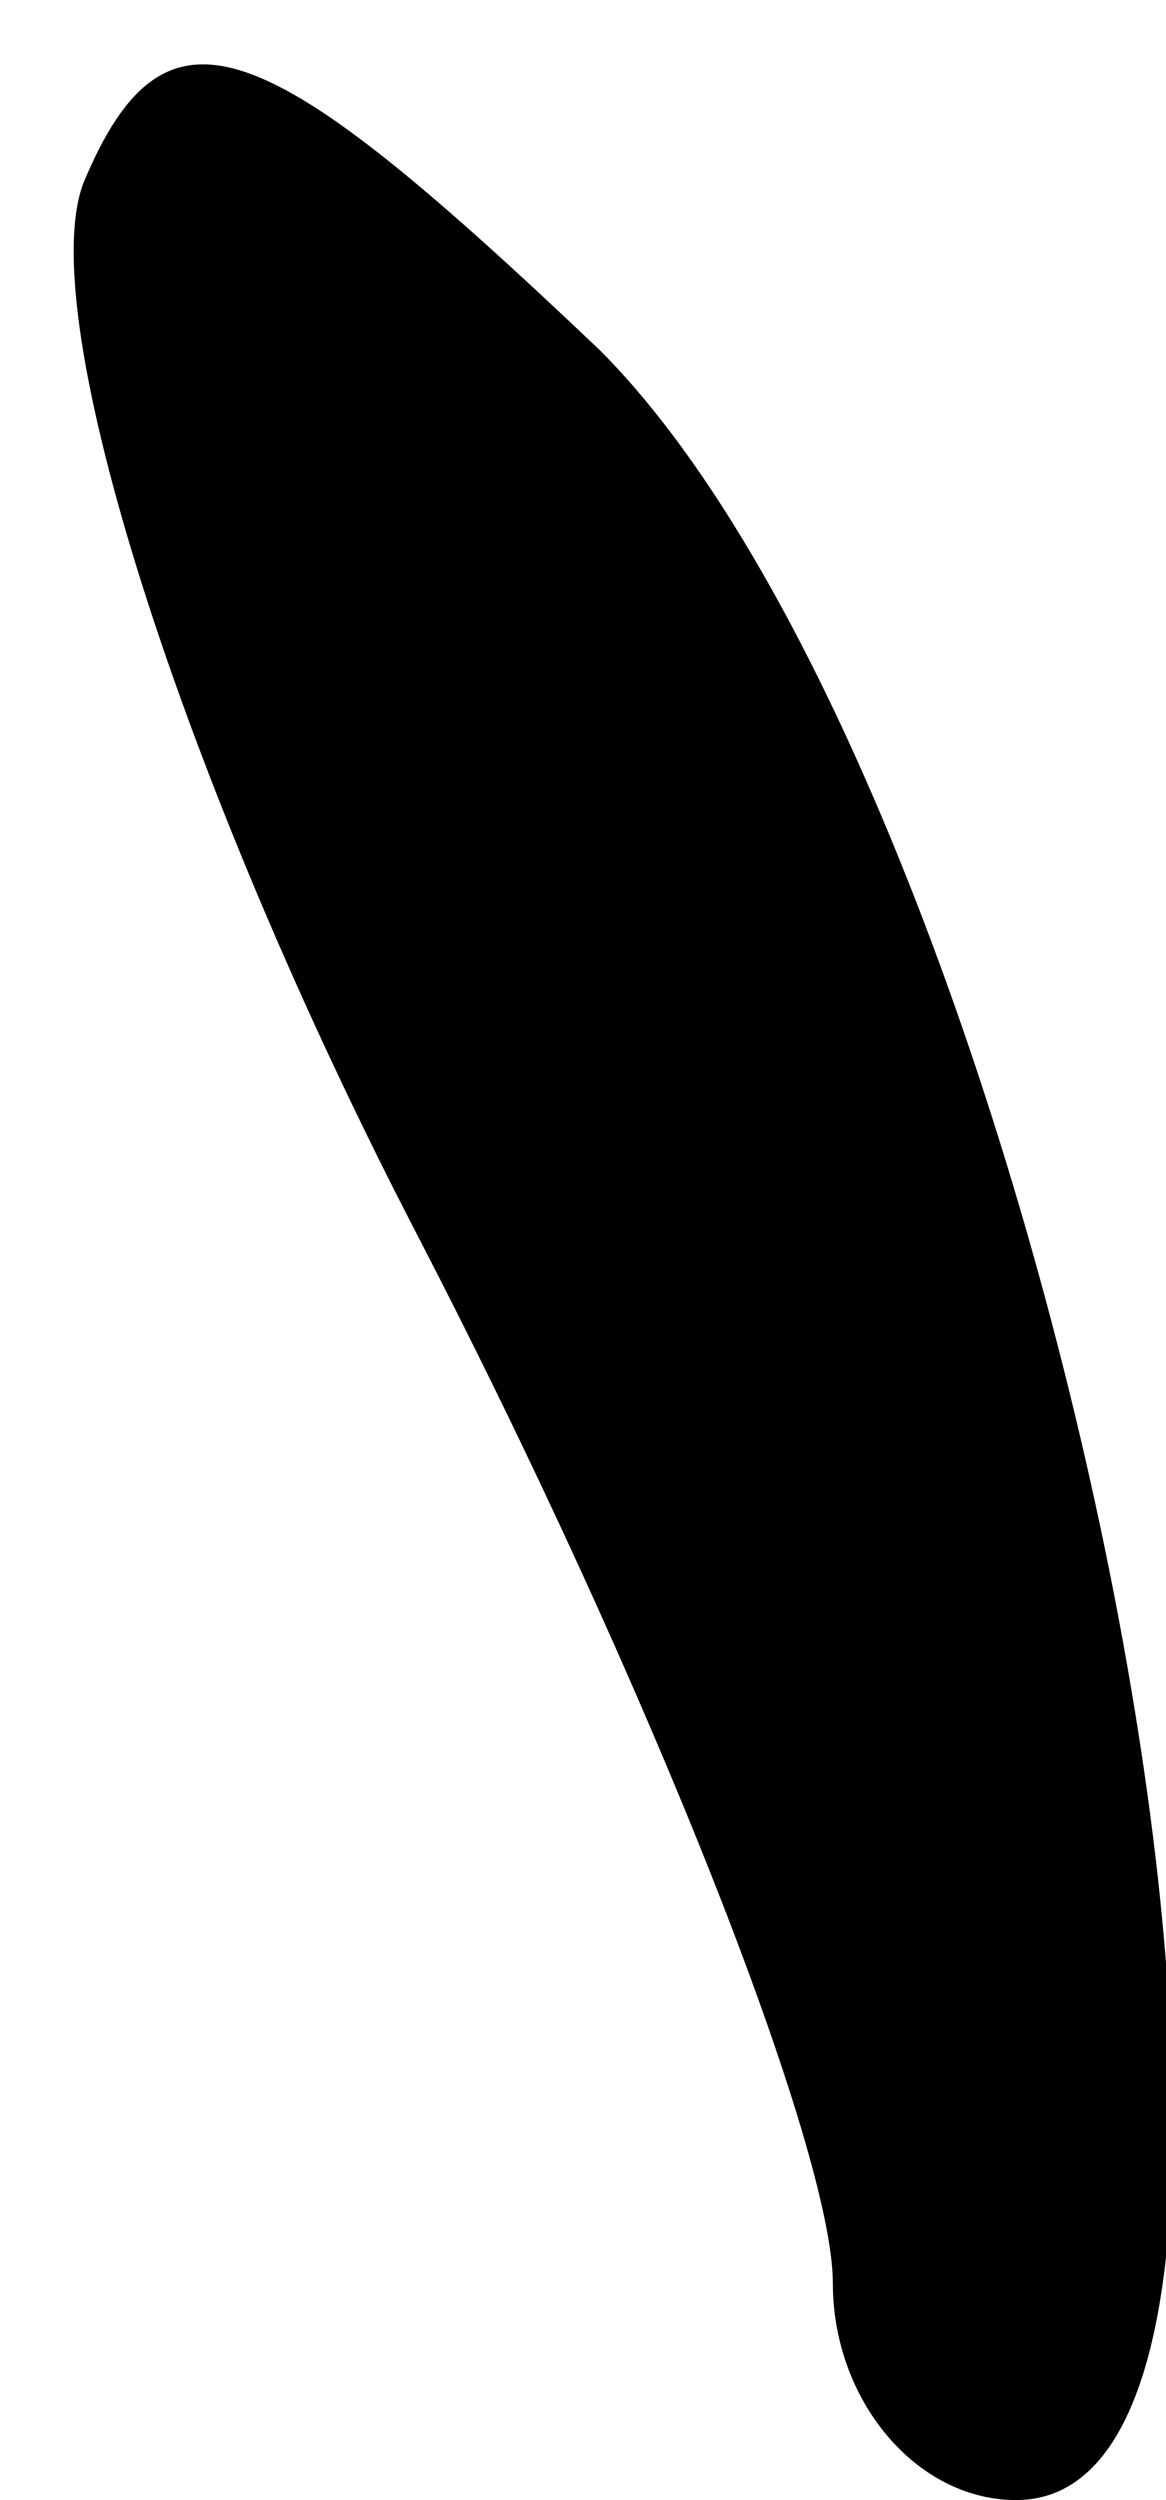 <?xml version="1.0" standalone="no"?>
<!DOCTYPE svg PUBLIC "-//W3C//DTD SVG 20010904//EN"
 "http://www.w3.org/TR/2001/REC-SVG-20010904/DTD/svg10.dtd">
<svg version="1.0" xmlns="http://www.w3.org/2000/svg"
 width="7pt" height="15pt" viewBox="0 0 7 15"
 preserveAspectRatio="xMidYMid meet">
<g transform="translate(0,15) scale(0.1,-0.1)"
fill="#000000" stroke="none">
<path fill="#000000" stroke="none" d="M5 139 c-3 -8 6 -36 20 -63 14 -27 25
-55 25 -63 0 -7 5 -13 11 -13 22 0 2 102 -25 129 -20 19 -26 22 -31 10z"/>
</g>
</svg>
